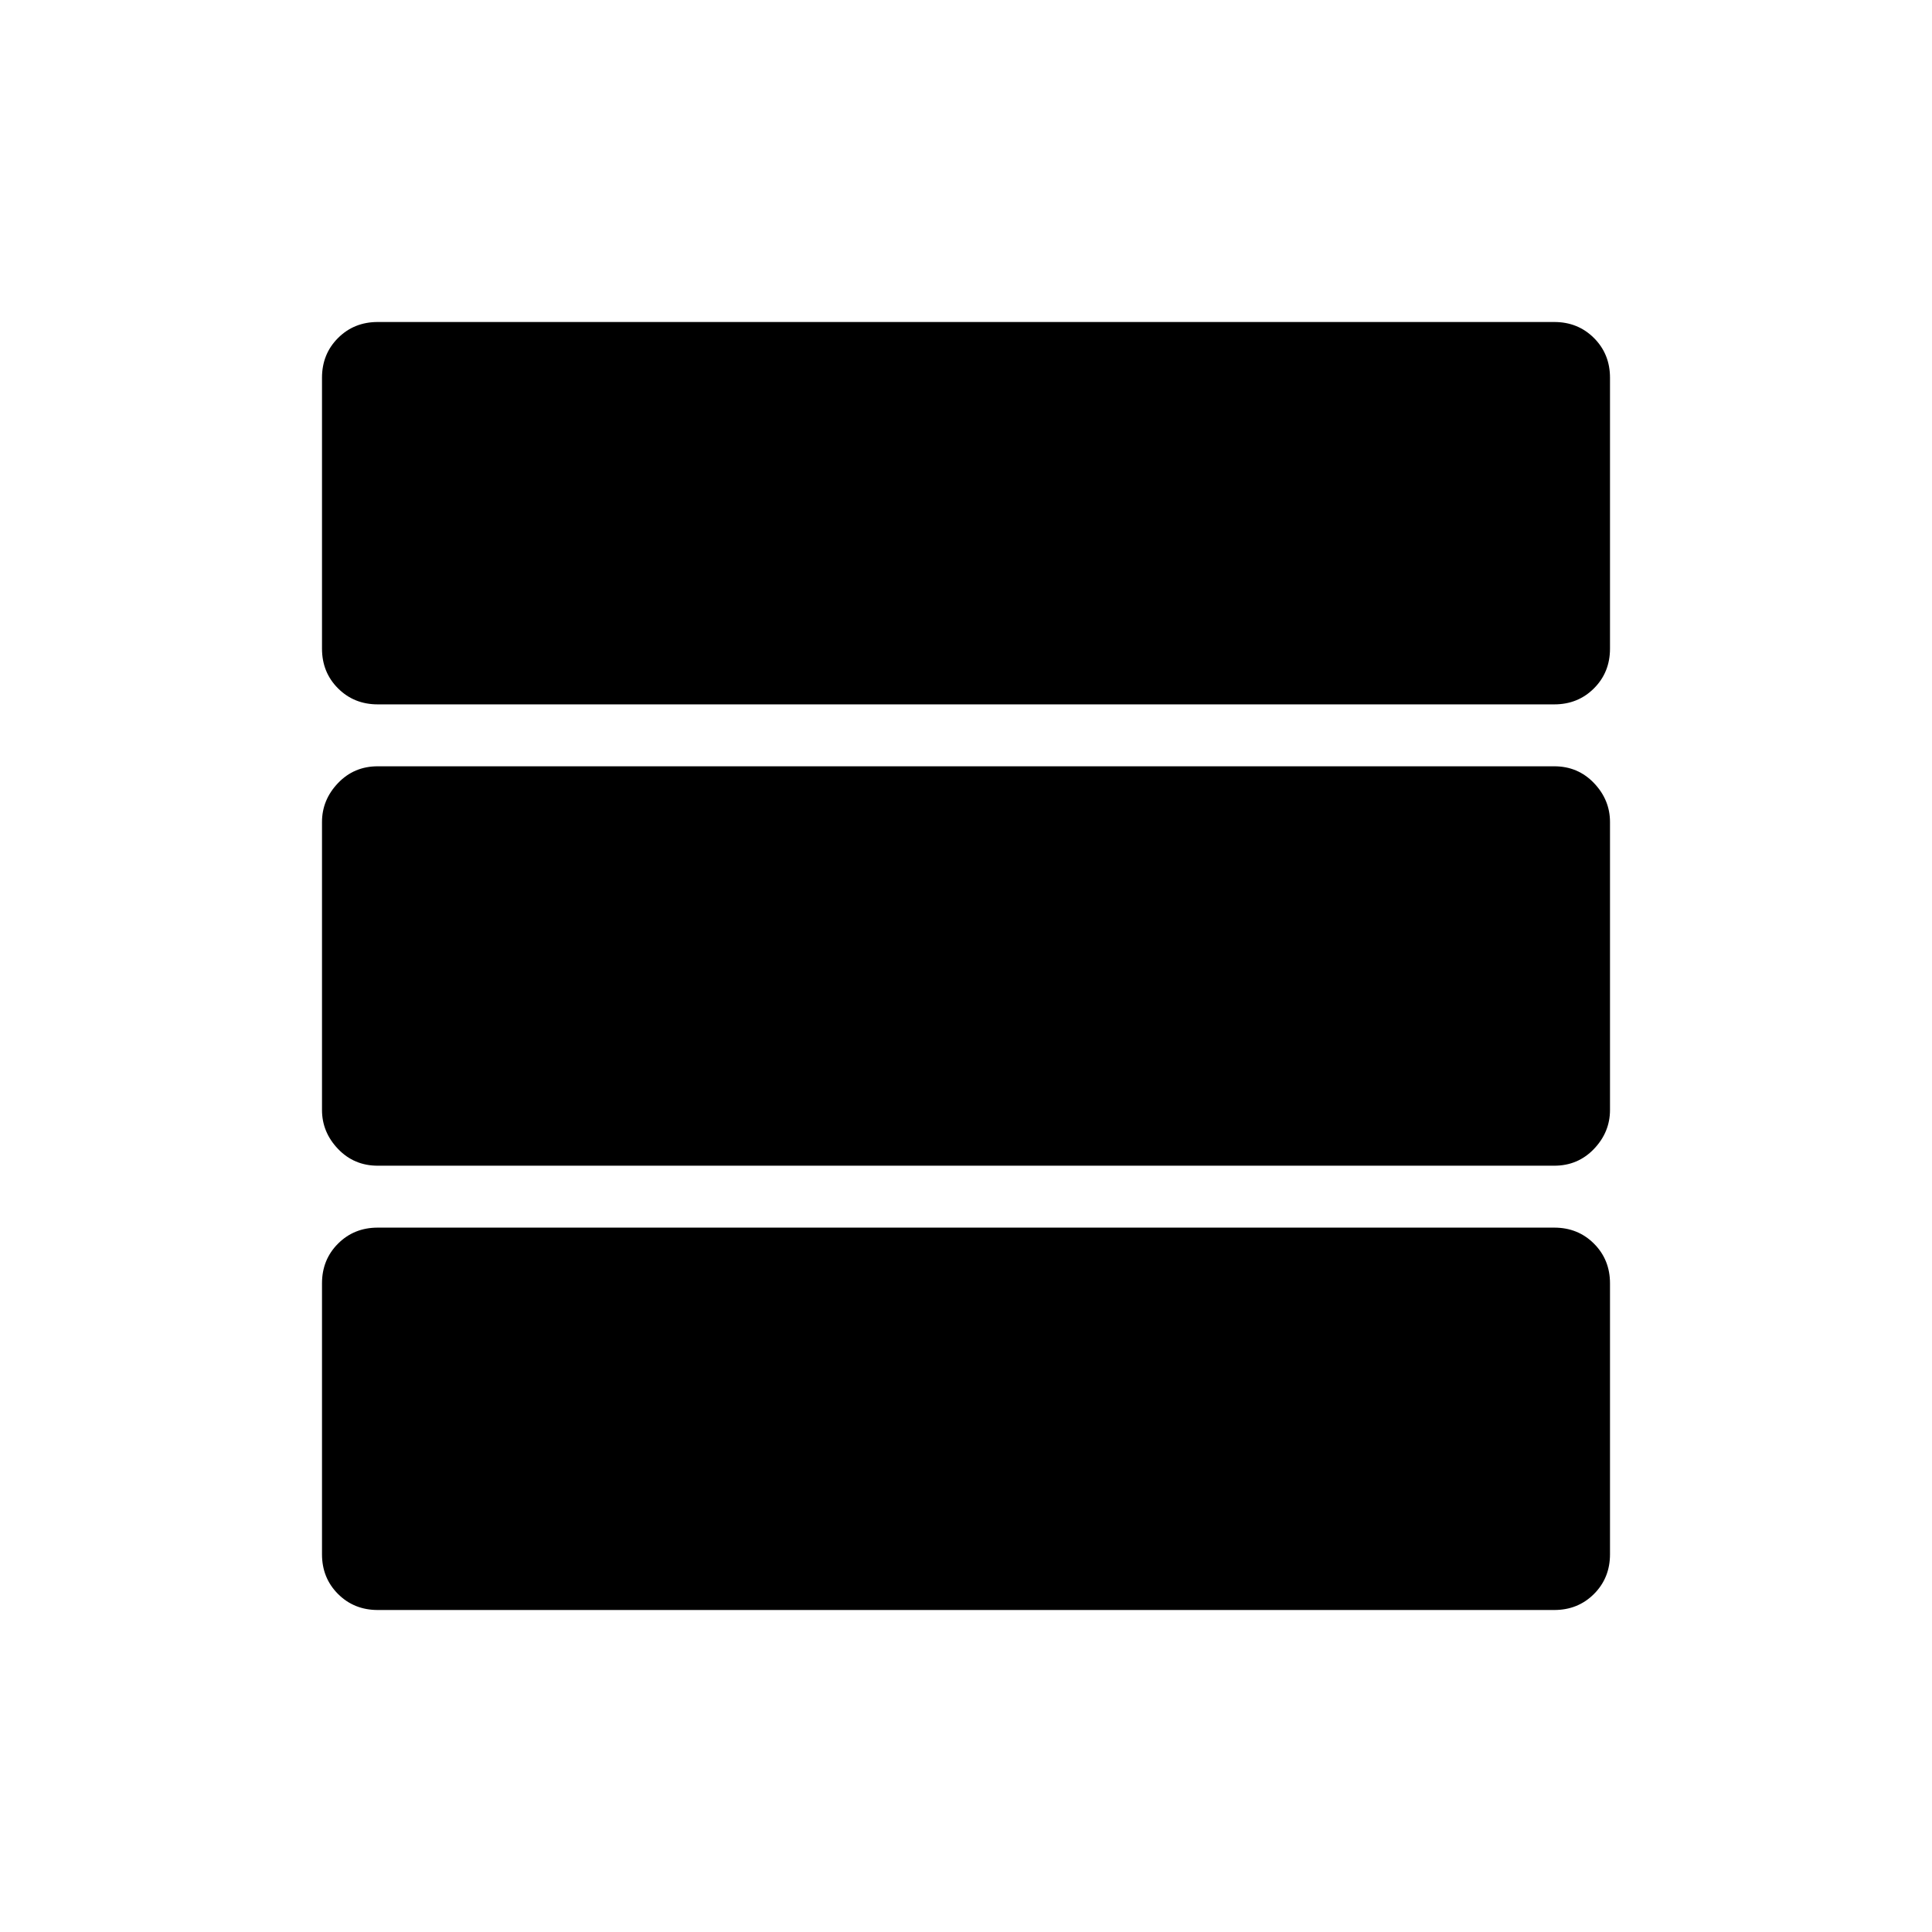 <svg xmlns="http://www.w3.org/2000/svg" width="48" height="48" viewBox="0 -960 960 960"><path d="M187.692-160q-11.769 0-19.731-7.961Q160-175.923 160-187.692v-134.615q0-11.77 7.961-19.731Q175.923-350 187.692-350h584.616q11.769 0 19.731 7.962Q800-334.077 800-322.307v134.615q0 11.769-7.961 19.731Q784.077-160 772.308-160H187.692Zm0-220.769q-11.769 0-19.731-8.337Q160-397.442 160-408.462v-143.076q0-11.02 7.961-19.356 7.962-8.337 19.731-8.337h584.616q11.769 0 19.731 8.337Q800-562.558 800-551.538v143.076q0 11.02-7.961 19.356-7.962 8.337-19.731 8.337H187.692Zm0-229.231q-11.769 0-19.731-7.962Q160-625.923 160-637.693v-134.615q0-11.769 7.961-19.731Q175.923-800 187.692-800h584.616q11.769 0 19.731 7.961Q800-784.077 800-772.308v134.615q0 11.77-7.961 19.731Q784.077-610 772.308-610H187.692Z"/></svg>